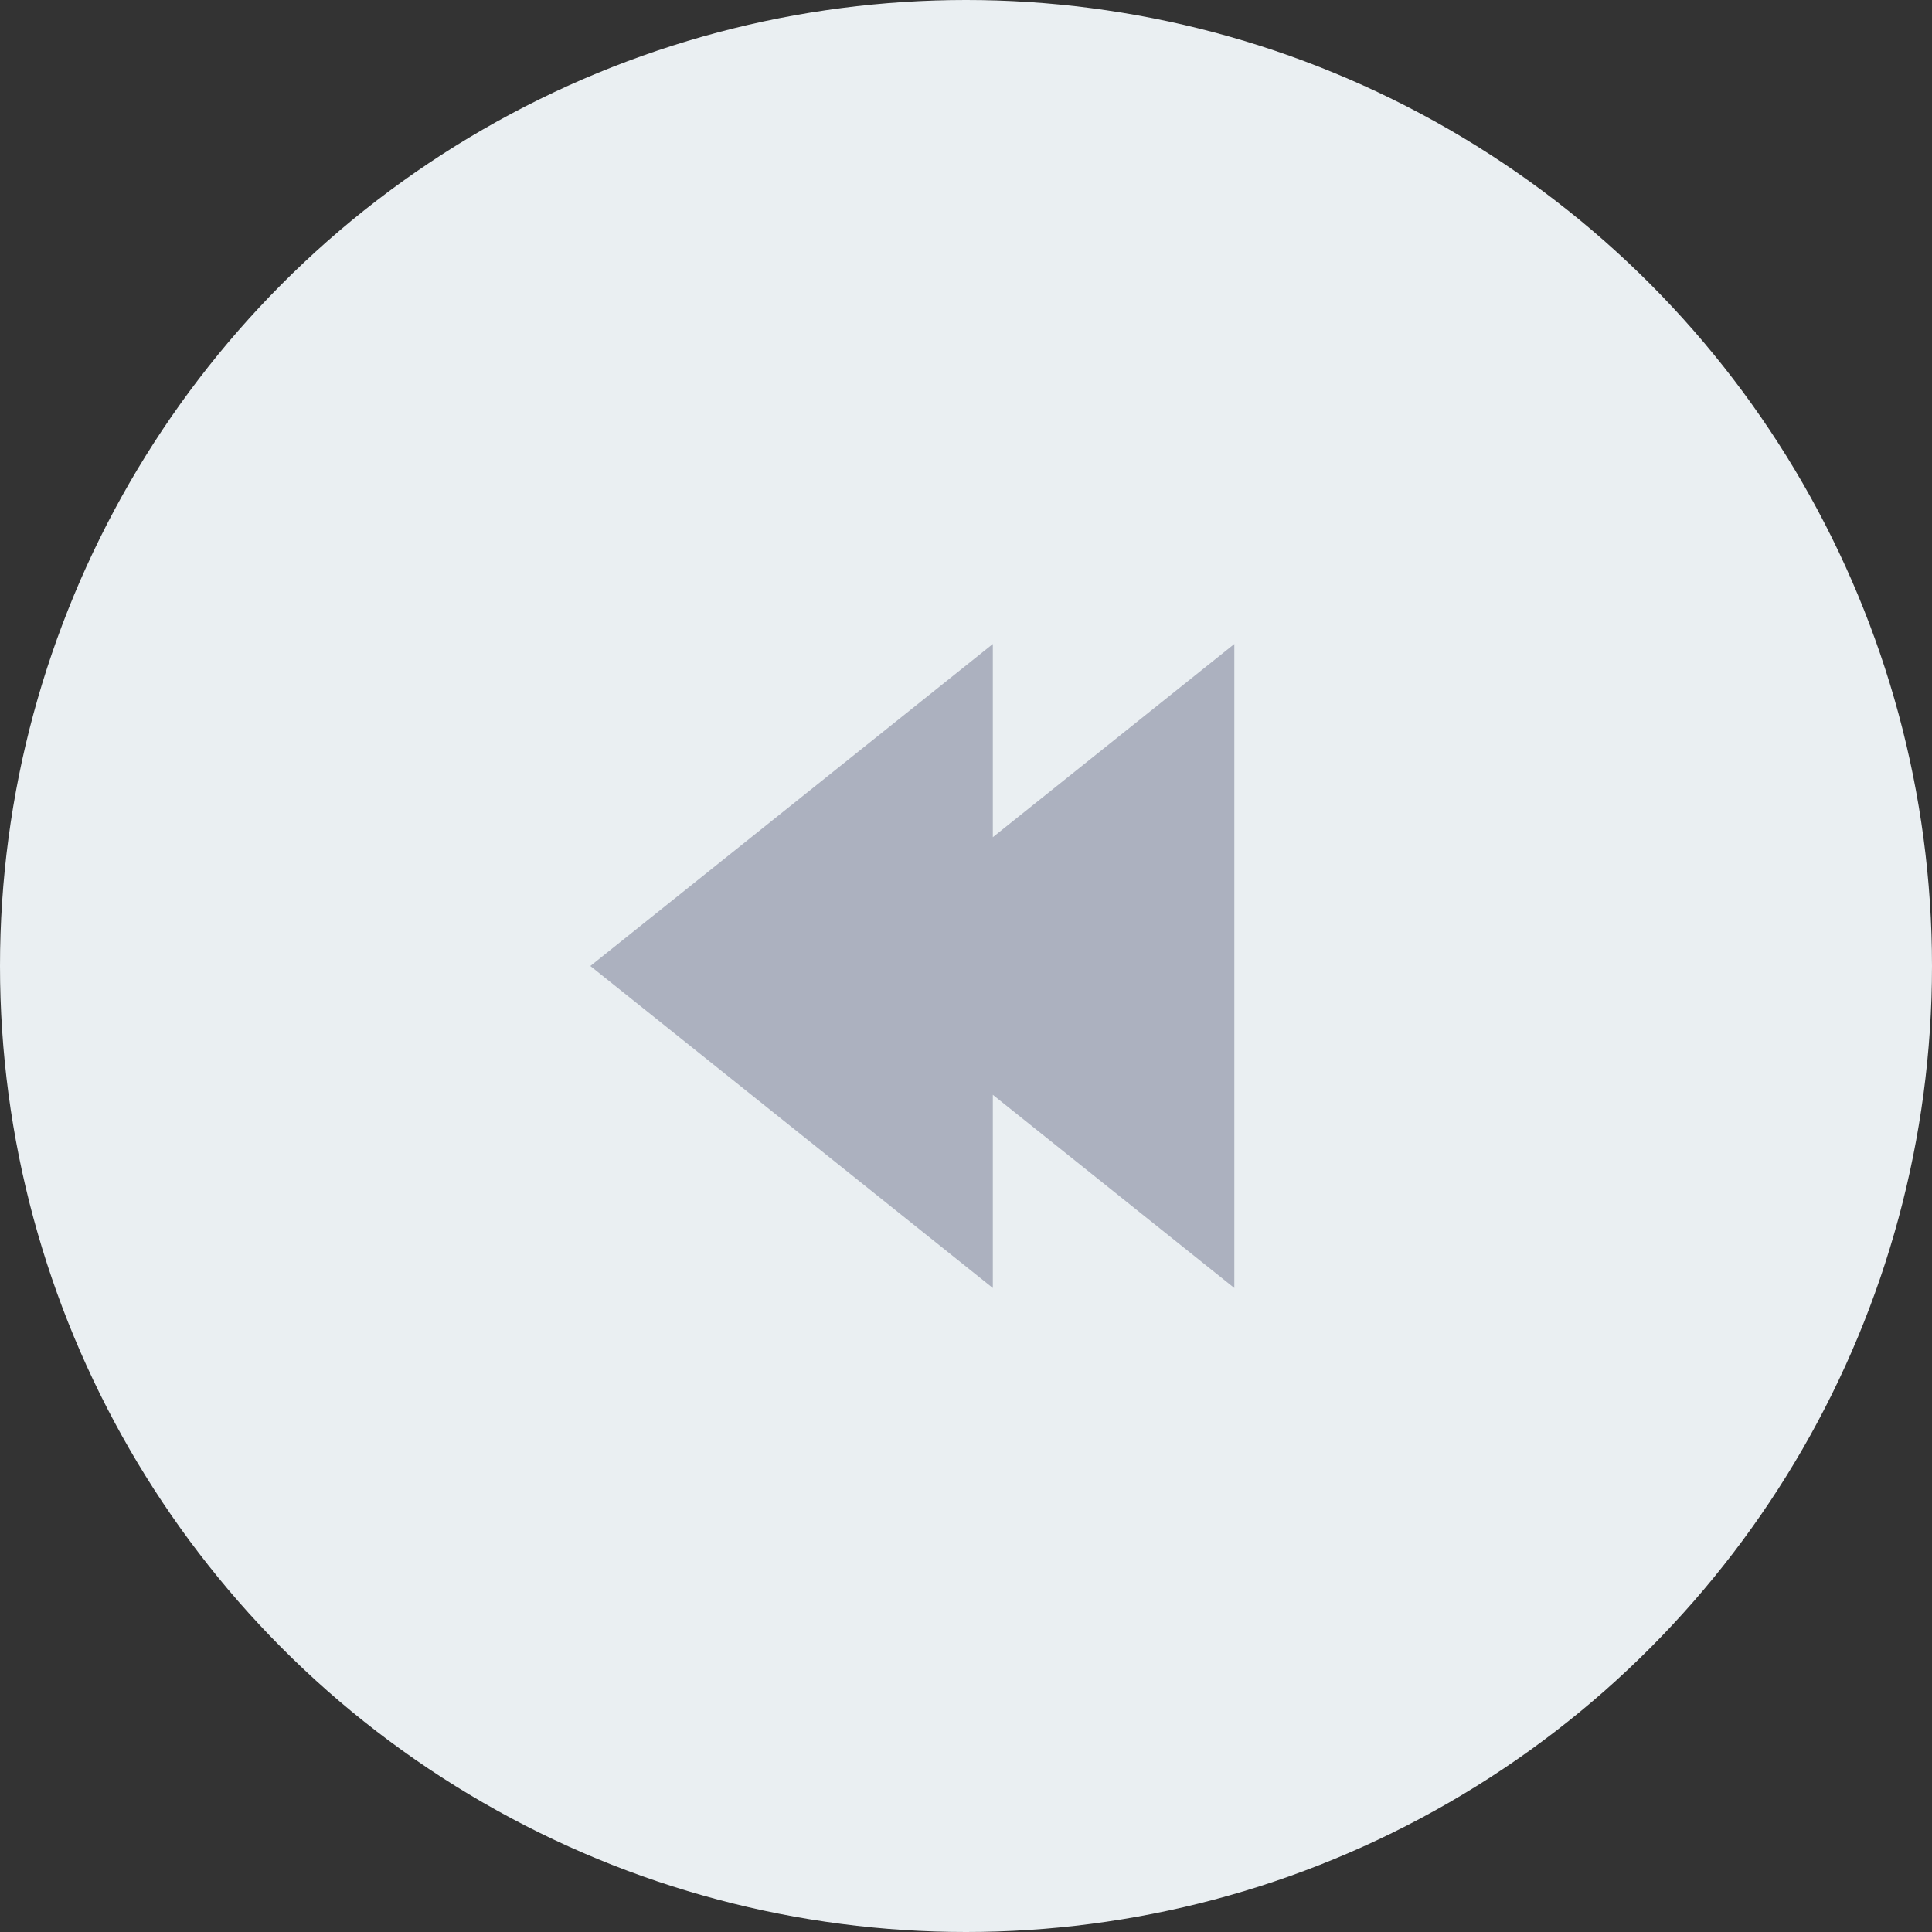 <svg xmlns="http://www.w3.org/2000/svg" width="36" height="36" viewBox="0 0 36 36">
    <rect x="0" y="0" width="36" height="36" fill="#333333" stroke="none"/>
    <defs>
        <clipPath id="joao0j80ka">
            <path fill="#fff" stroke="#707070" d="M0 0H36V36H0z" transform="translate(580 1203)"/>
        </clipPath>
    </defs>
    <g clip-path="url(#joao0j80ka)" transform="translate(-580 -1203)">
        <g transform="translate(-527.124 -52.149)">
            <circle cx="18" cy="18" r="18" fill="#eaeff2" transform="translate(1107.124 1255.149)"/>
            <path fill="#acb1bf" d="M7.5 8.4V12L0 6l7.5-6v3.6L12 0v12z" transform="translate(1118.124 1267.149)"/>
        </g>
    </g>
</svg>
